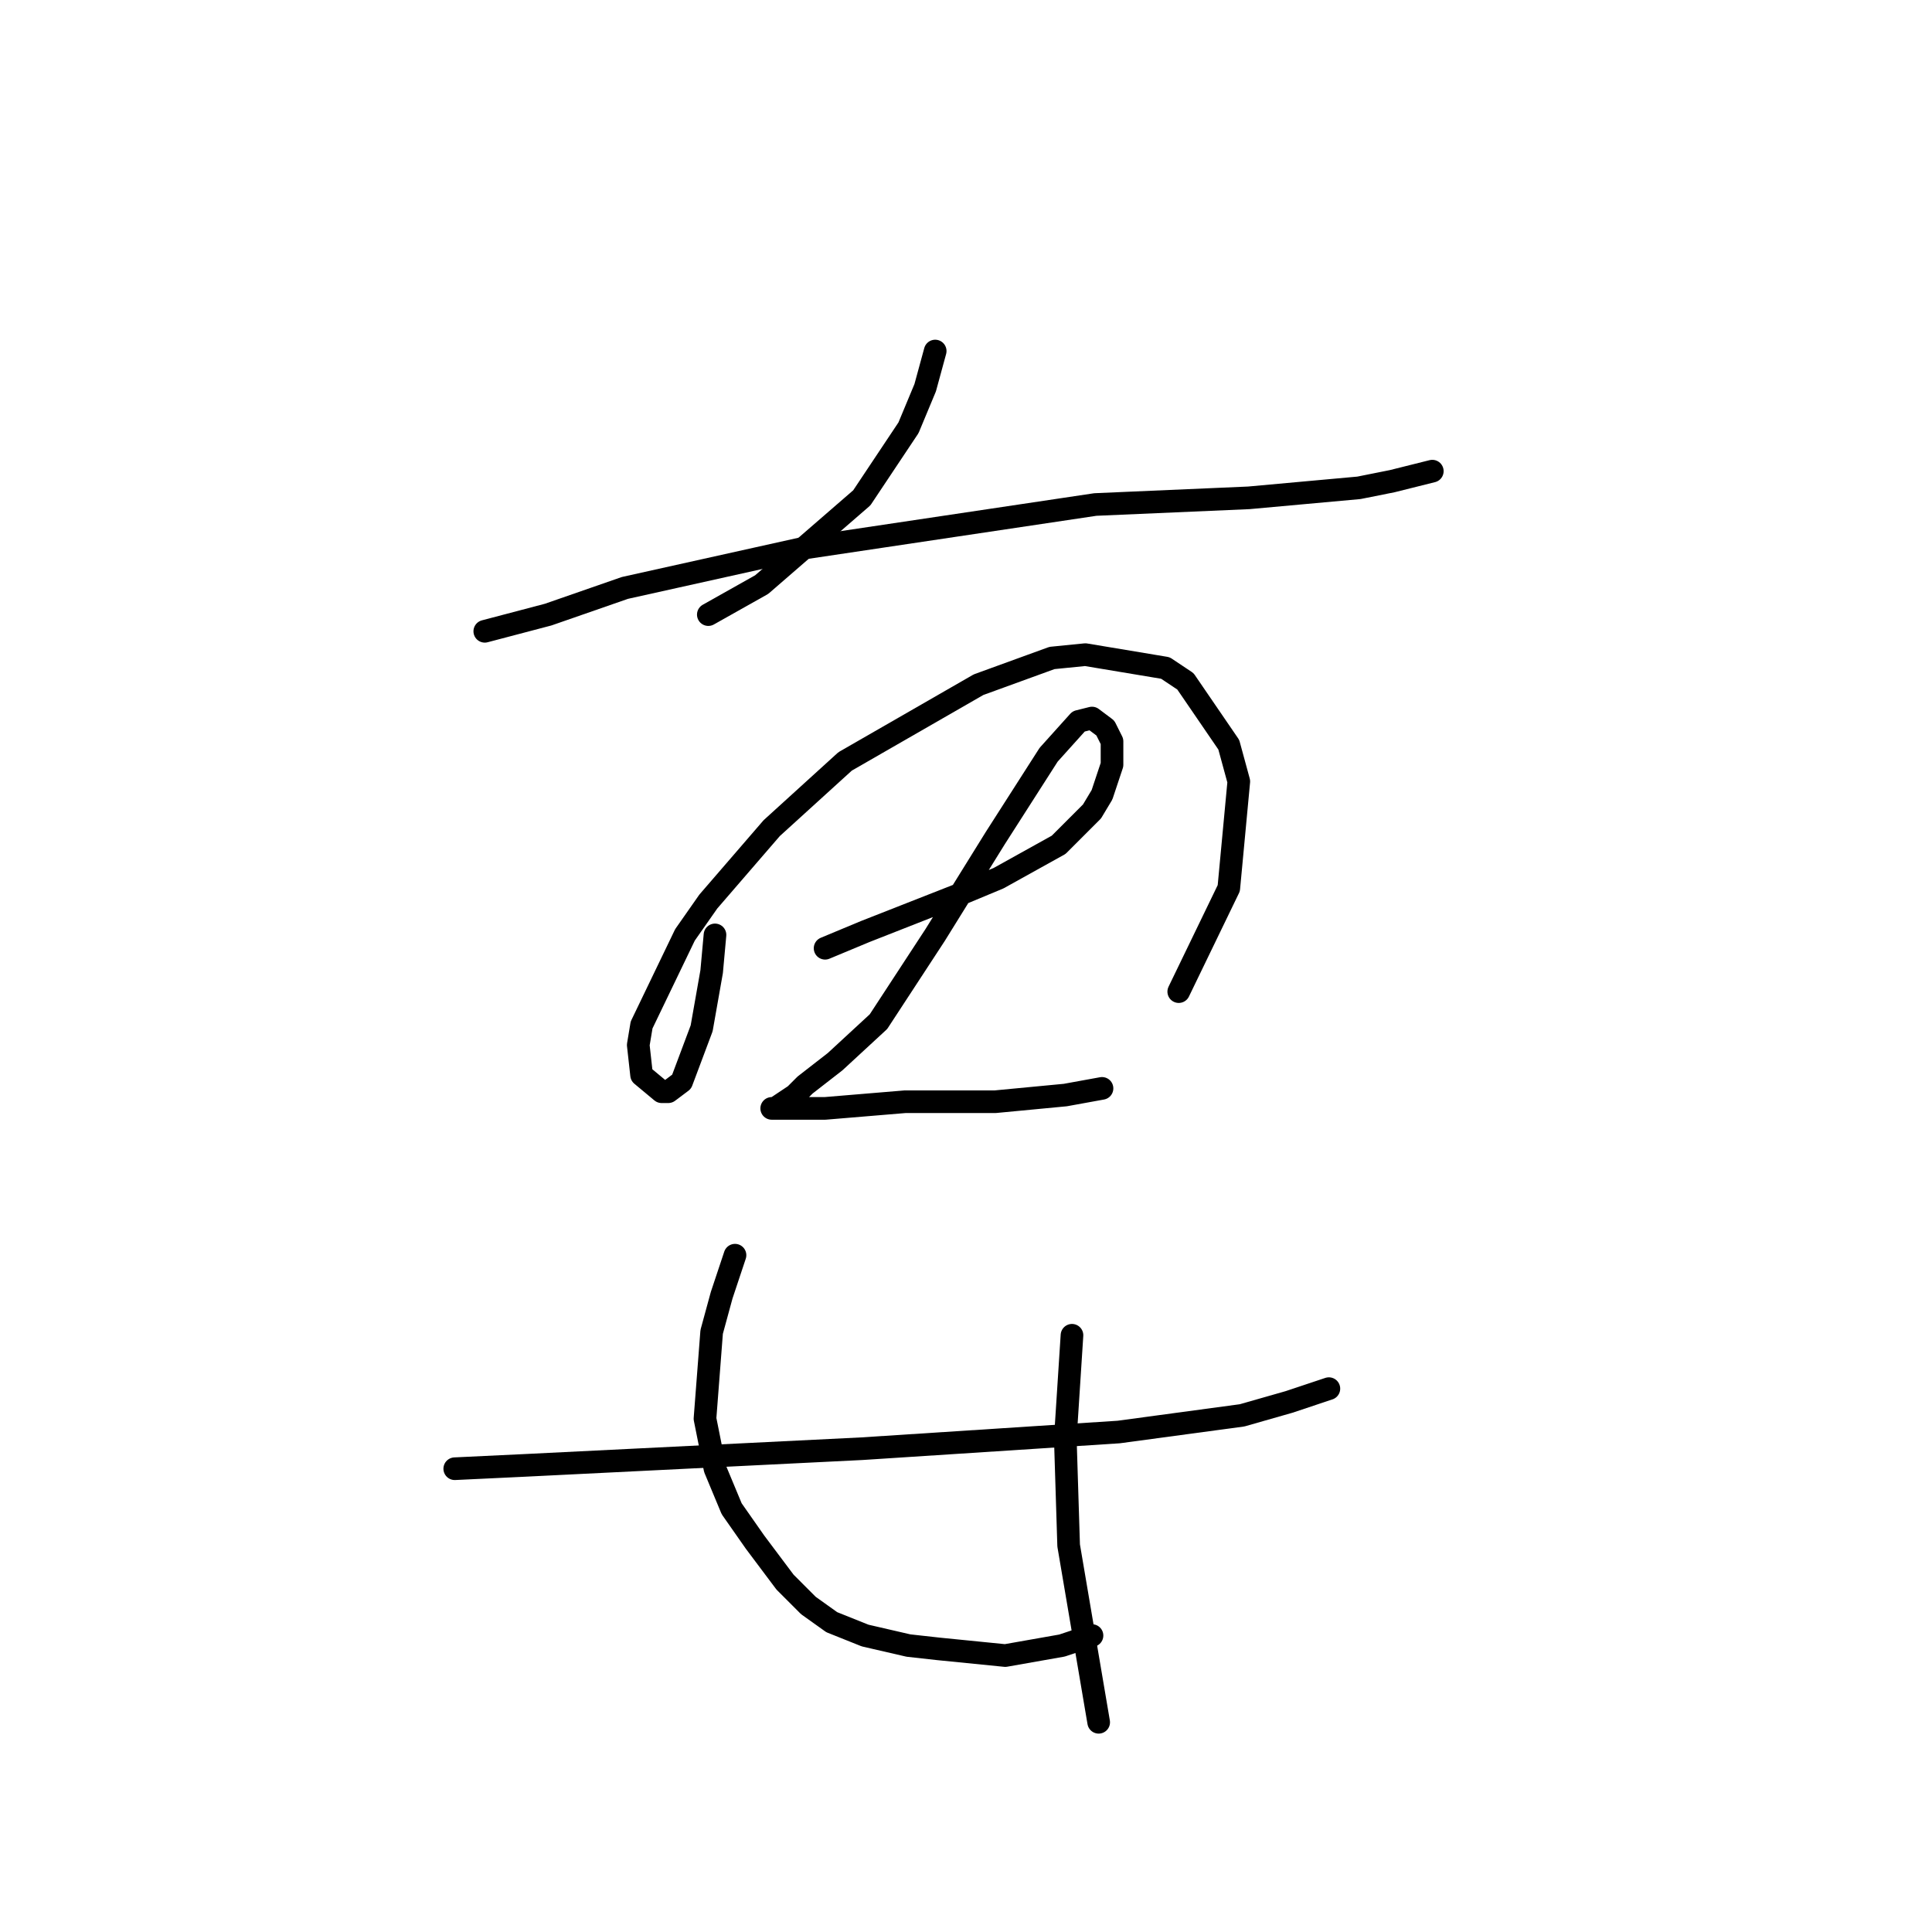 <?xml version="1.0" standalone="no"?>
    <svg width="256" height="256" xmlns="http://www.w3.org/2000/svg" version="1.1">
    <polyline stroke="black" stroke-width="3" stroke-linecap="round" fill="transparent" stroke-linejoin="round" points="123.918 46.514 122.591 51.377 120.381 56.682 114.192 65.966 100.929 77.461 93.856 81.439 93.856 81.439 " />
        <polyline stroke="black" stroke-width="3" stroke-linecap="round" fill="transparent" stroke-linejoin="round" points="64.236 83.65 72.636 81.439 82.804 77.903 106.676 72.598 145.138 66.85 165.474 65.966 180.063 64.64 184.483 63.756 189.788 62.43 189.788 62.43 " />
        <polyline stroke="black" stroke-width="3" stroke-linecap="round" fill="transparent" stroke-linejoin="round" points="94.74 123.88 94.298 128.743 92.972 136.258 90.319 143.331 88.551 144.658 87.667 144.658 85.014 142.447 84.572 138.468 85.014 135.816 90.761 123.88 93.856 119.459 102.255 109.733 111.981 100.891 129.665 90.723 139.391 87.186 143.811 86.744 154.422 88.513 157.074 90.281 162.821 98.681 164.147 103.544 162.821 117.69 156.19 131.395 156.19 131.395 " />
        <polyline stroke="black" stroke-width="3" stroke-linecap="round" fill="transparent" stroke-linejoin="round" points="109.329 125.648 114.634 123.438 127.012 118.575 132.317 116.364 140.275 111.943 144.696 107.522 146.022 105.312 147.348 101.333 147.348 98.239 146.464 96.47 144.696 95.144 142.927 95.586 138.949 100.007 131.875 111.059 123.918 123.88 116.402 135.374 110.655 140.679 106.676 143.773 105.35 145.1 102.697 146.868 102.255 146.868 103.14 146.868 109.329 146.868 119.939 145.984 131.875 145.984 141.159 145.1 146.022 144.216 146.022 144.216 " />
        <polyline stroke="black" stroke-width="3" stroke-linecap="round" fill="transparent" stroke-linejoin="round" points="60.257 194.613 69.541 194.171 114.192 191.961 148.232 189.75 164.59 187.54 170.779 185.772 176.084 184.003 176.084 184.003 " />
        <polyline stroke="black" stroke-width="3" stroke-linecap="round" fill="transparent" stroke-linejoin="round" points="97.392 166.32 95.624 171.625 94.298 176.488 93.414 187.982 94.74 194.613 96.95 199.918 100.045 204.339 102.697 207.876 104.024 209.644 107.118 212.739 110.213 214.949 114.634 216.718 120.381 218.044 124.36 218.486 133.201 219.37 140.717 218.044 144.696 216.718 144.696 216.718 " />
        <polyline stroke="black" stroke-width="3" stroke-linecap="round" fill="transparent" stroke-linejoin="round" points="142.043 176.93 141.159 190.635 141.601 204.781 145.58 228.212 145.58 228.212 " />
        </svg>